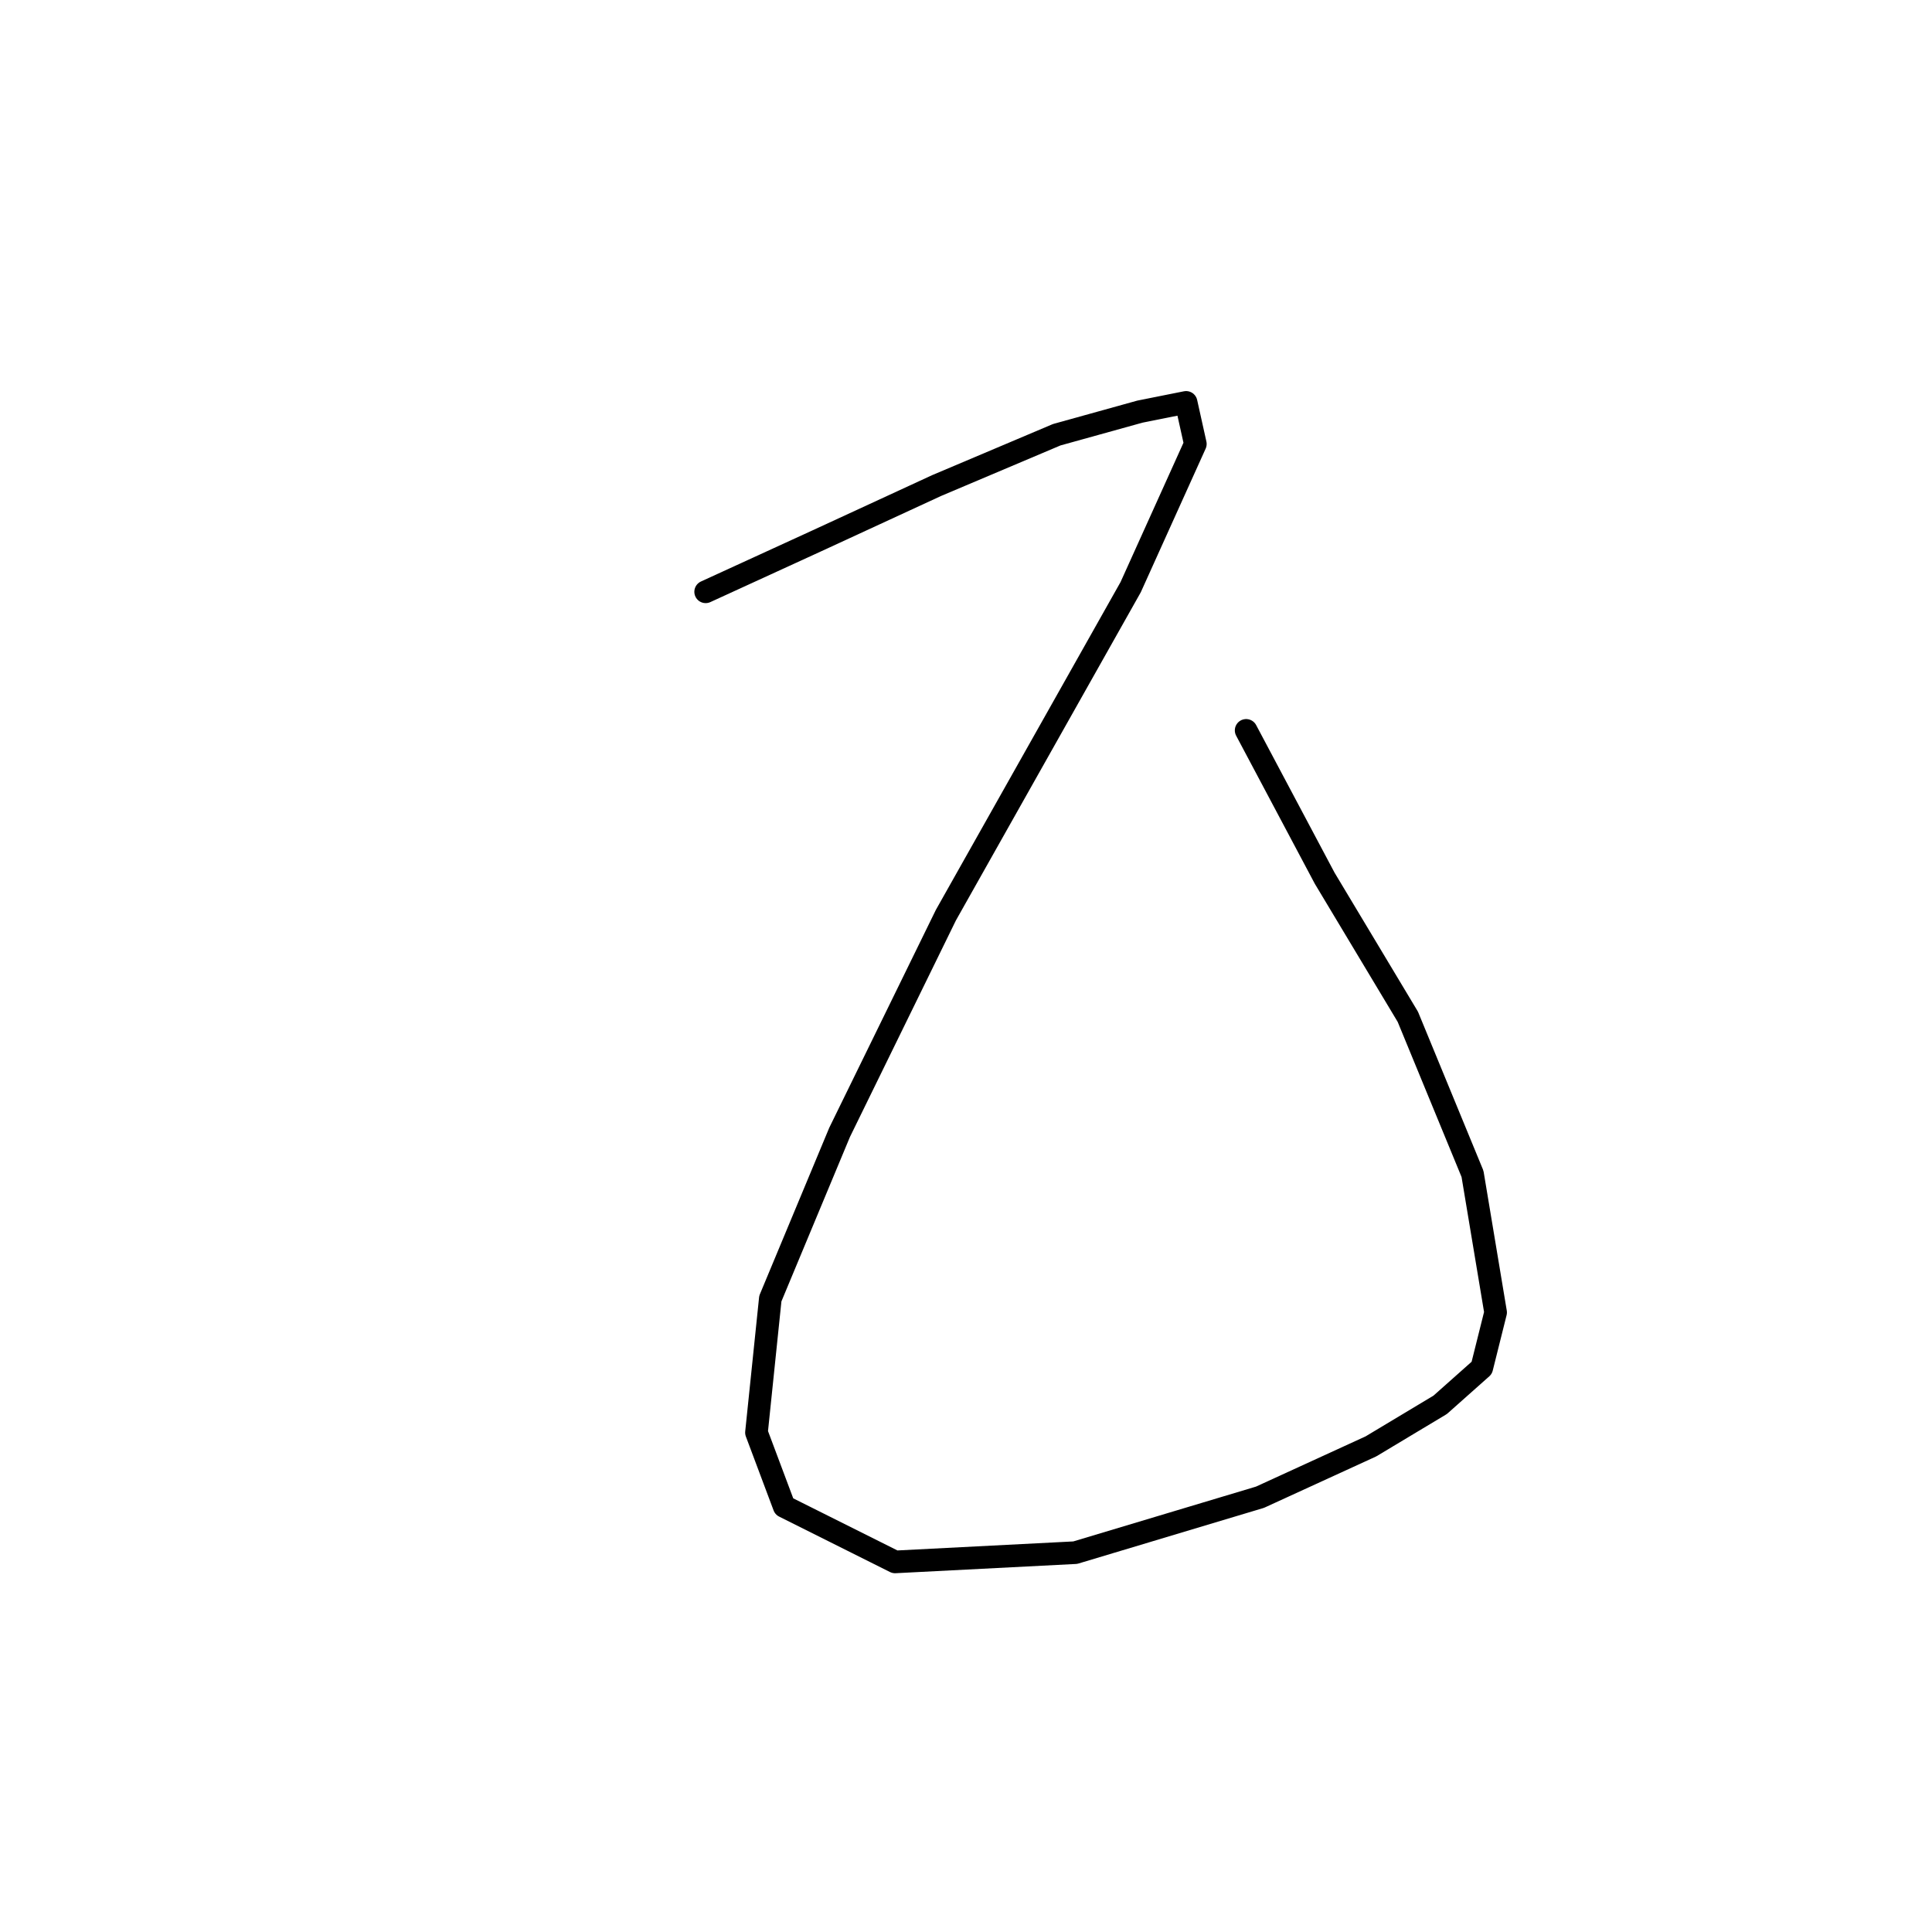 <?xml version="1.0" standalone="no"?>
    <svg width="256" height="256" xmlns="http://www.w3.org/2000/svg" version="1.1">
    <polyline stroke="black" stroke-width="3" stroke-linecap="round" fill="transparent" stroke-linejoin="round" points="93.504 78.416 108.195 71.683 124.11 64.338 140.024 57.604 151.042 54.544 157.164 53.32 158.388 58.829 149.818 77.804 125.334 121.264 111.255 150.033 102.073 172.07 100.237 189.821 103.91 199.615 118.6 206.96 142.473 205.736 166.957 198.39 181.648 191.657 190.83 186.148 196.339 181.251 198.175 173.906 195.115 155.543 186.545 134.731 175.527 116.367 165.121 96.78 165.121 96.78 " />
        </svg>